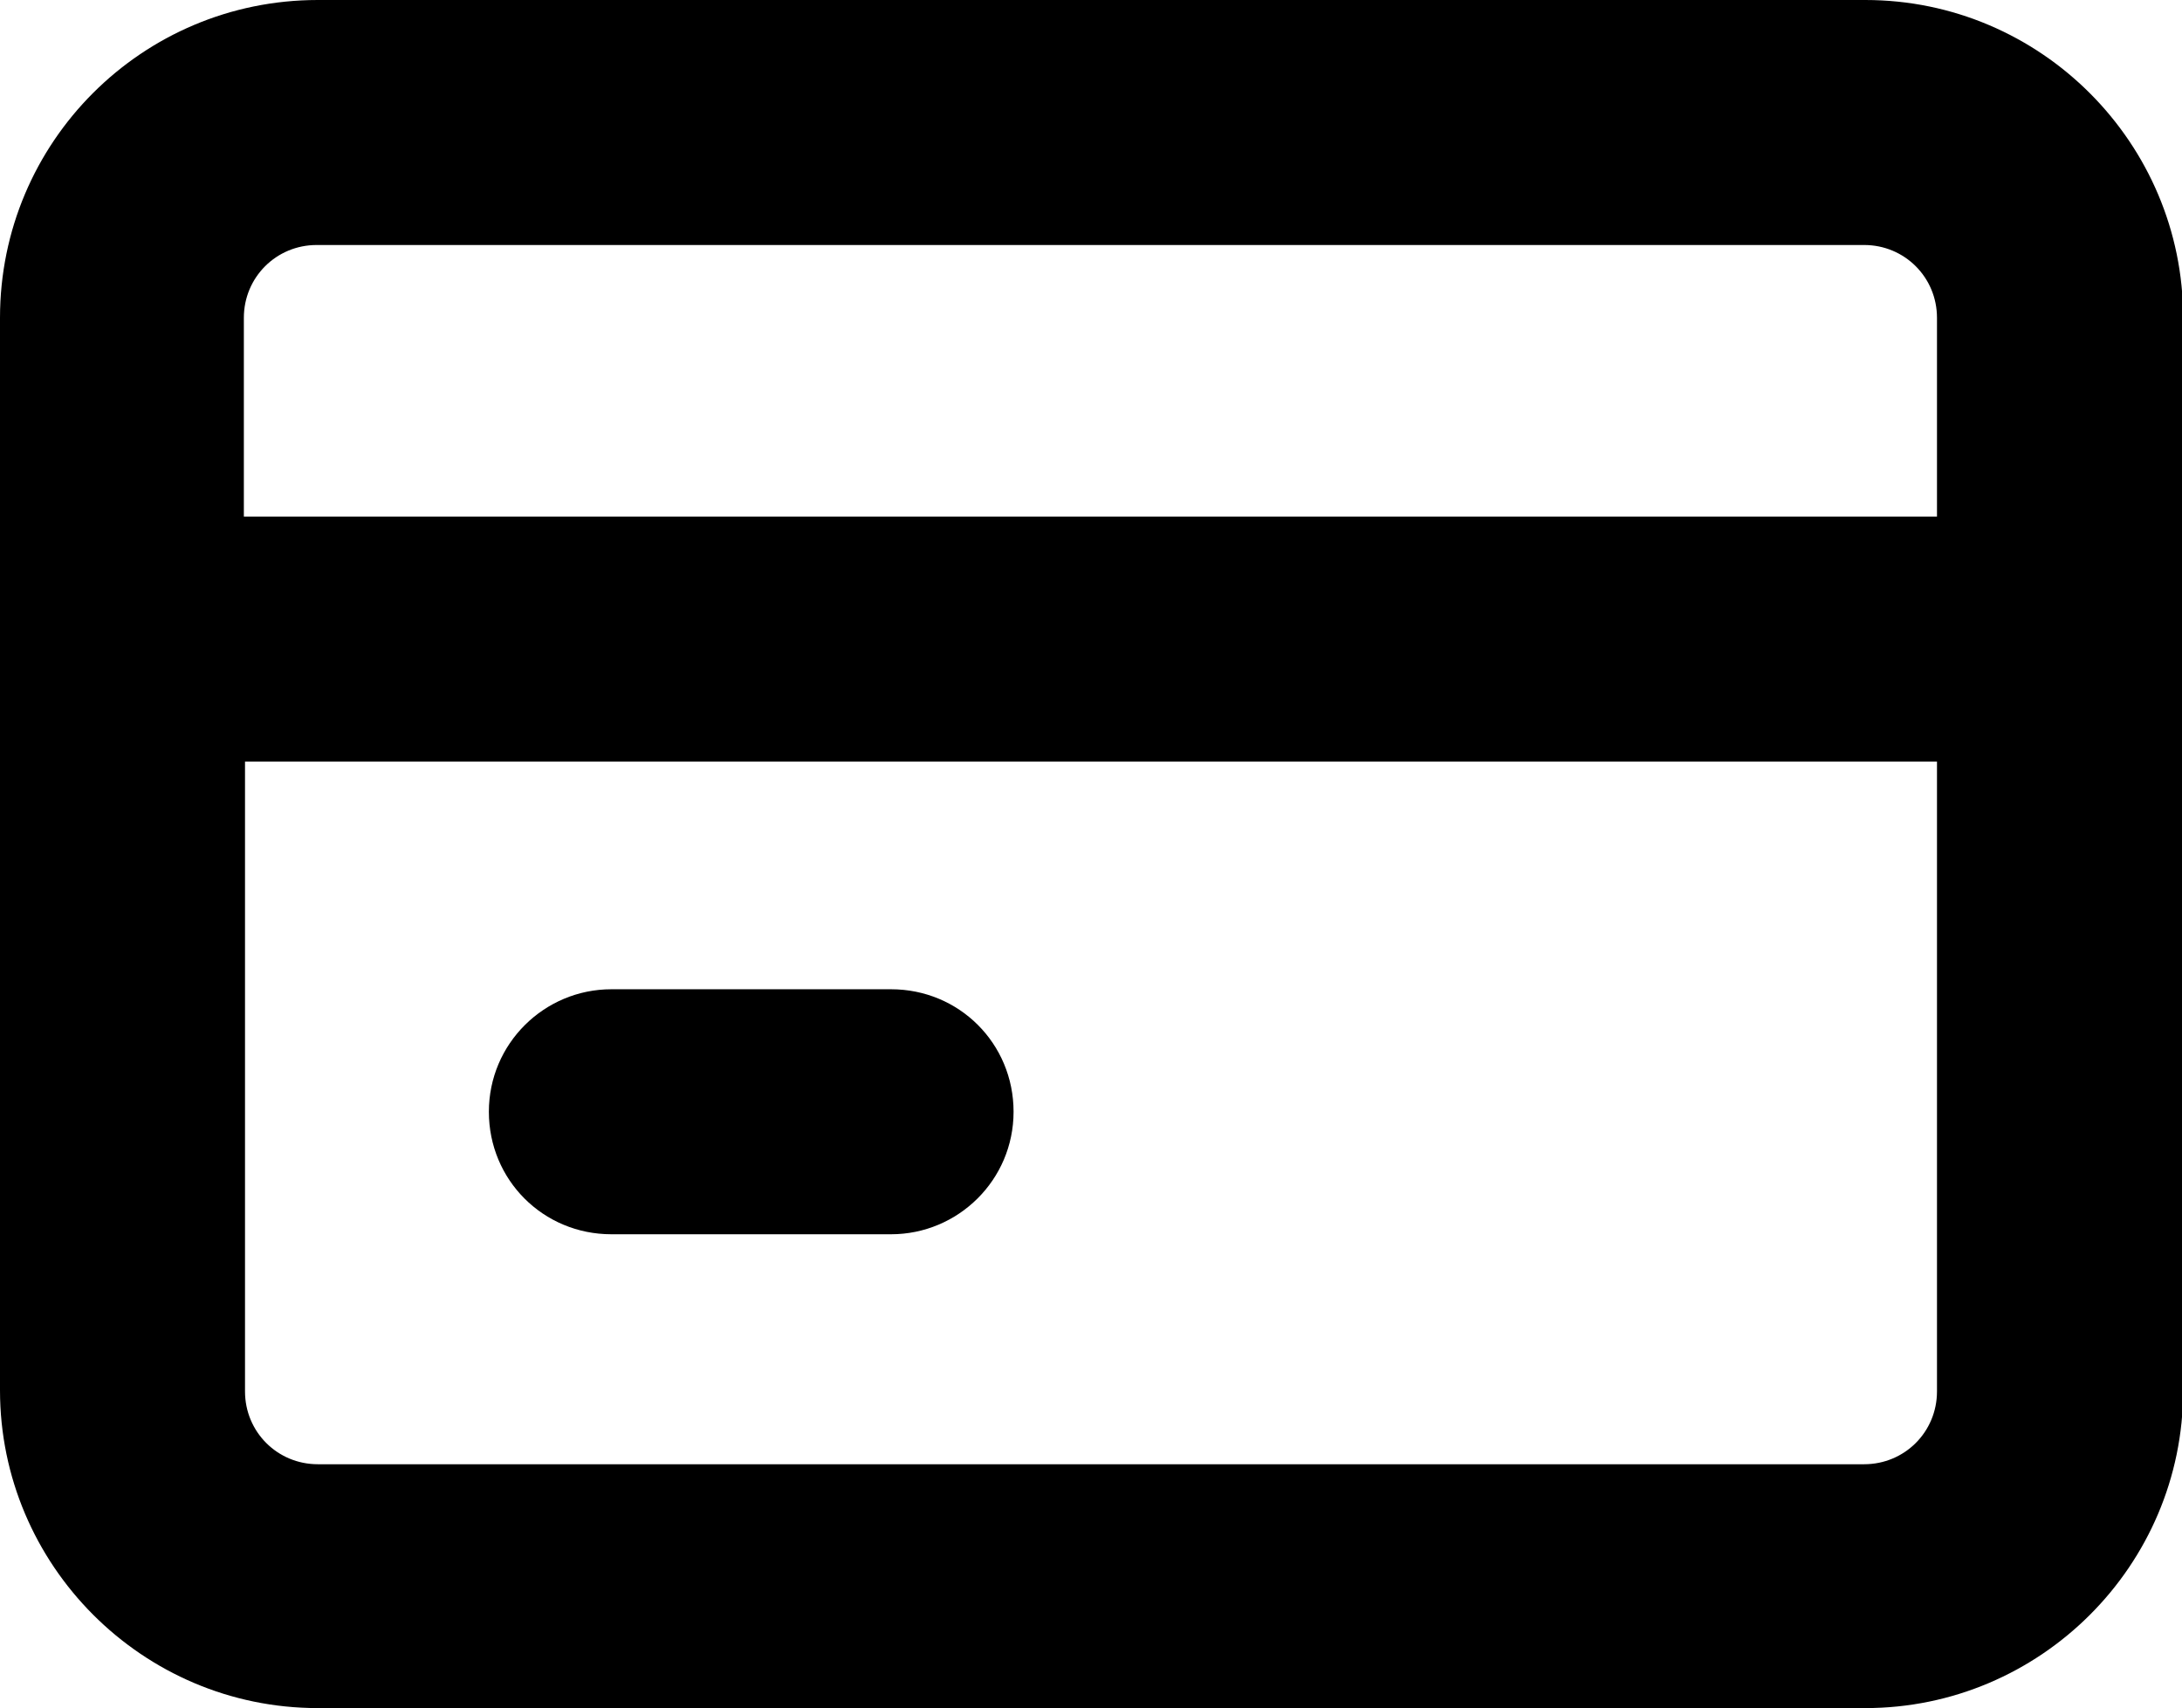 <?xml version="1.0" encoding="UTF-8"?>
<svg id="INFO" xmlns="http://www.w3.org/2000/svg" viewBox="0 0 18.88 14.78">
  <defs>
    <style>
      .cls-1 {
        stroke-width: 0px;
      }
    </style>
  </defs>
  <path class="cls-1" d="m0,12.03c0,1.51,1.23,2.75,2.75,2.75h13.39c1.51,0,2.75-1.23,2.75-2.75V2.75c0-1.51-1.23-2.75-2.75-2.75H2.75C1.23,0,0,1.23,0,2.75v9.29Zm16.76-7.56H2.11v-1.72c0-.35.28-.63.63-.63h13.39c.35,0,.63.28.63.63v1.72ZM2.11,6.59h14.65v5.45c0,.35-.28.63-.63.63H2.75c-.35,0-.63-.28-.63-.63v-5.45Z"/>
  <path class="cls-1" d="m5.29,10.68h2.42c.58,0,1.06-.47,1.06-1.06s-.47-1.06-1.06-1.06h-2.42c-.58,0-1.06.47-1.06,1.06s.47,1.06,1.06,1.06Z"/>
</svg>